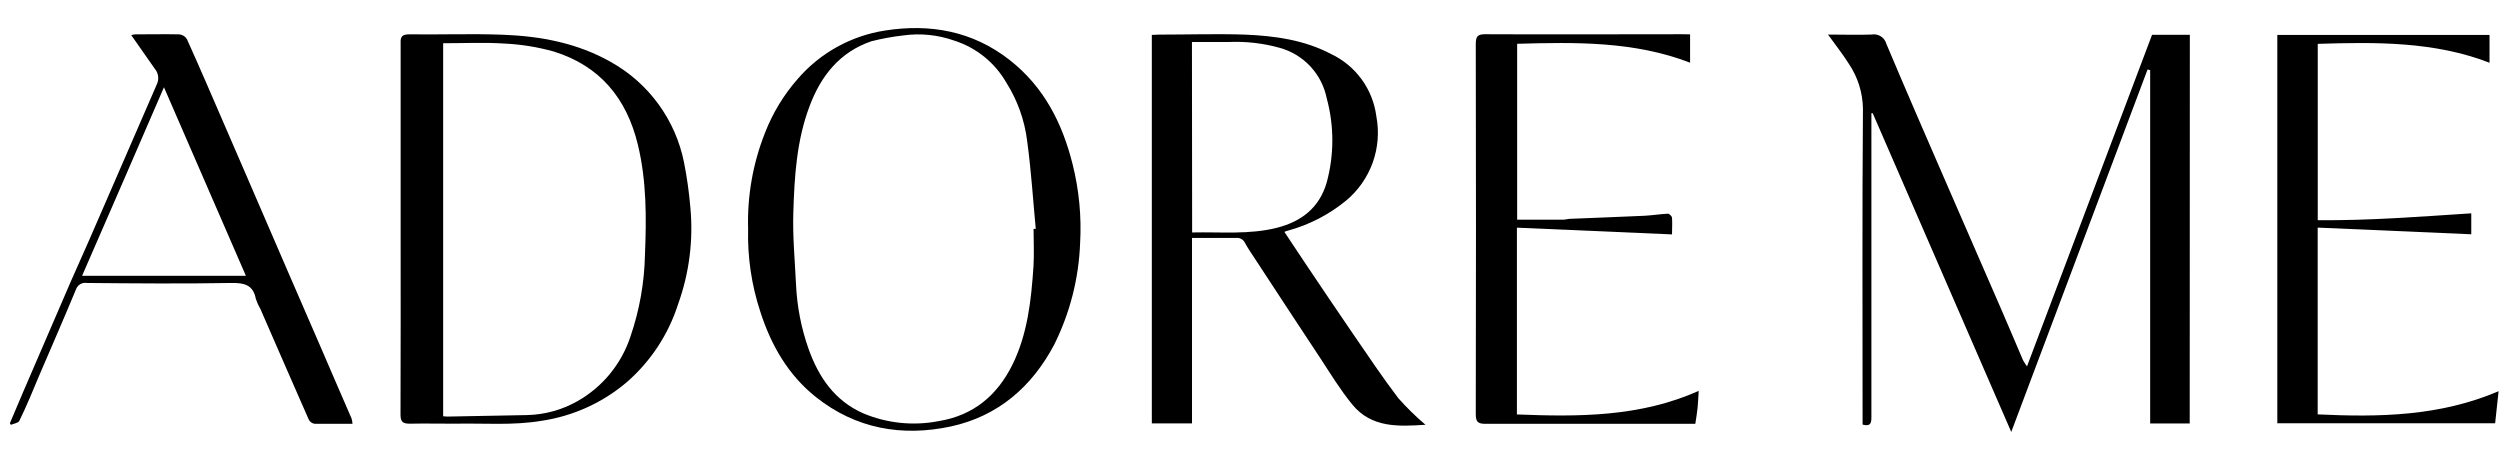 <svg width="122" height="22" viewBox="0 0 122 22" fill="none" xmlns="http://www.w3.org/2000/svg">
<g clip-path="url(#clip0_0_487)">
<path d="M106.858 20.665H104.928V3.425L104.802 3.389C102.596 9.252 100.389 15.118 98.149 21.079L91.388 5.524H91.324V5.914C91.324 10.743 91.324 15.57 91.324 20.394C91.324 20.701 91.229 20.809 90.894 20.72V20.305C90.894 15.308 90.872 10.309 90.912 5.312C90.902 4.536 90.668 3.779 90.236 3.133C89.929 2.645 89.572 2.193 89.207 1.686C89.92 1.686 90.626 1.711 91.327 1.686C91.483 1.657 91.645 1.687 91.78 1.771C91.915 1.855 92.013 1.987 92.055 2.141C93.06 4.529 94.096 6.901 95.128 9.276C95.974 11.223 96.822 13.169 97.67 15.115C98.026 15.932 98.37 16.756 98.721 17.573C98.78 17.68 98.846 17.782 98.917 17.88C100.967 12.448 102.995 7.076 105.02 1.698H106.864L106.858 20.665Z" fill="black"/>
<path d="M62.678 11.316C63.007 11.814 63.311 12.275 63.618 12.73C64.427 13.931 65.228 15.133 66.049 16.325C66.765 17.367 67.469 18.421 68.234 19.426C68.645 19.892 69.09 20.327 69.564 20.729C68.255 20.812 66.931 20.892 65.991 19.739C65.419 19.042 64.946 18.267 64.454 17.514C63.388 15.907 62.334 14.291 61.277 12.681C61.099 12.407 60.911 12.14 60.754 11.854C60.717 11.773 60.655 11.706 60.577 11.662C60.499 11.618 60.41 11.601 60.321 11.611C59.62 11.611 58.923 11.611 58.17 11.611V20.661H56.209V1.704C56.32 1.704 56.437 1.689 56.557 1.689C57.955 1.689 59.356 1.643 60.754 1.689C62.205 1.75 63.643 1.944 64.961 2.638C65.553 2.919 66.065 3.344 66.45 3.874C66.835 4.404 67.081 5.022 67.165 5.671C67.309 6.426 67.249 7.206 66.99 7.929C66.731 8.653 66.283 9.294 65.693 9.786C64.863 10.468 63.898 10.968 62.862 11.252C62.813 11.261 62.779 11.276 62.678 11.316ZM58.176 11.344C59.587 11.313 60.969 11.458 62.325 11.113C63.514 10.806 64.387 10.136 64.743 8.907C65.11 7.56 65.11 6.139 64.743 4.792C64.626 4.21 64.349 3.672 63.944 3.238C63.538 2.804 63.02 2.491 62.448 2.334C61.629 2.105 60.779 2.01 59.931 2.051C59.347 2.051 58.763 2.051 58.167 2.051L58.176 11.344Z" fill="black"/>
<path d="M19.551 11.178C19.551 8.157 19.551 5.137 19.551 2.116C19.533 1.775 19.637 1.676 19.979 1.676C21.515 1.695 23.027 1.637 24.548 1.695C26.392 1.766 28.18 2.101 29.803 3.022C30.721 3.533 31.517 4.237 32.135 5.086C32.753 5.935 33.179 6.909 33.383 7.939C33.525 8.661 33.628 9.391 33.69 10.124C33.84 11.719 33.636 13.327 33.094 14.835C32.627 16.299 31.771 17.609 30.617 18.624C29.429 19.643 27.977 20.306 26.429 20.535C25.03 20.772 23.623 20.646 22.219 20.676C21.481 20.676 20.744 20.661 20.006 20.676C19.659 20.676 19.545 20.593 19.545 20.228C19.558 17.219 19.551 14.199 19.551 11.178ZM21.626 2.11V20.314C21.709 20.314 21.767 20.329 21.828 20.329L25.719 20.256C26.581 20.236 27.426 20.004 28.177 19.579C29.402 18.887 30.325 17.763 30.765 16.427C31.207 15.14 31.447 13.792 31.474 12.432C31.548 10.634 31.557 8.83 31.127 7.057C30.577 4.786 29.268 3.213 27.025 2.515C26.236 2.294 25.425 2.163 24.606 2.125C23.623 2.061 22.634 2.11 21.626 2.11Z" fill="black"/>
<path d="M36.508 11.168C36.461 9.568 36.741 7.974 37.331 6.485C37.703 5.524 38.241 4.636 38.92 3.861C40.016 2.585 41.532 1.744 43.195 1.489C45.395 1.145 47.466 1.516 49.27 2.927C50.938 4.233 51.839 6 52.343 8.013C52.66 9.275 52.784 10.579 52.709 11.879C52.643 13.595 52.212 15.279 51.446 16.817C50.355 18.879 48.708 20.308 46.403 20.811C44.021 21.322 41.766 20.925 39.821 19.38C38.465 18.304 37.633 16.854 37.107 15.222C36.675 13.915 36.473 12.544 36.508 11.168ZM50.438 11.168H50.545C50.41 9.743 50.321 8.311 50.127 6.894C50.004 5.873 49.654 4.893 49.104 4.024C48.544 3.053 47.642 2.326 46.575 1.984C45.776 1.7 44.92 1.612 44.08 1.729C43.554 1.789 43.034 1.884 42.522 2.014C40.985 2.537 40.063 3.698 39.51 5.173C38.874 6.851 38.767 8.618 38.714 10.379C38.677 11.546 38.791 12.717 38.846 13.885C38.895 14.96 39.102 16.021 39.461 17.035C39.95 18.405 40.736 19.558 42.122 20.169C43.286 20.659 44.57 20.792 45.81 20.55C47.509 20.271 48.661 19.296 49.402 17.806C50.143 16.316 50.324 14.65 50.434 12.994C50.471 12.398 50.438 11.78 50.438 11.165V11.168Z" fill="black"/>
<path d="M82.476 1.676V3.059C79.744 2.008 76.907 2.057 74.037 2.137V10.72H76.293C76.388 10.72 76.483 10.686 76.579 10.68C77.808 10.631 79.019 10.585 80.239 10.53C80.626 10.511 81.01 10.447 81.397 10.428C81.462 10.428 81.585 10.548 81.594 10.622C81.615 10.889 81.594 11.156 81.594 11.439L74.025 11.11V20.225C77.033 20.344 80.026 20.354 82.897 19.075C82.875 19.413 82.866 19.662 82.841 19.911C82.817 20.16 82.774 20.391 82.731 20.683H82.362C79.071 20.683 75.777 20.683 72.486 20.683C72.101 20.683 72.018 20.566 72.018 20.2C72.031 14.183 72.031 8.166 72.018 2.15C72.018 1.787 72.101 1.667 72.486 1.67C75.678 1.686 78.874 1.67 82.067 1.67L82.476 1.676Z" fill="black"/>
<path d="M111.133 1.704H121.489V3.062C118.803 2.021 115.957 2.051 113.106 2.14V10.745C115.583 10.769 118.056 10.576 120.598 10.41V11.433L113.103 11.107V20.222C116.089 20.363 119.049 20.32 121.931 19.091C121.87 19.656 121.818 20.142 121.763 20.655H111.133V1.704Z" fill="black"/>
<path d="M17.202 20.683C16.569 20.683 15.954 20.683 15.358 20.683C15.3 20.674 15.244 20.652 15.195 20.62C15.146 20.587 15.105 20.543 15.075 20.492C14.276 18.682 13.489 16.869 12.7 15.059C12.611 14.909 12.539 14.749 12.485 14.583C12.35 13.891 11.913 13.799 11.277 13.809C8.929 13.851 6.585 13.83 4.237 13.809C4.127 13.79 4.014 13.81 3.918 13.866C3.822 13.923 3.749 14.011 3.711 14.116C3.121 15.535 2.516 16.927 1.914 18.323C1.607 19.063 1.299 19.81 0.943 20.538C0.894 20.643 0.672 20.67 0.531 20.732L0.482 20.655C0.697 20.148 0.909 19.638 1.127 19.134C1.895 17.352 2.664 15.57 3.432 13.79C4.046 12.41 4.661 11.024 5.248 9.654C6.057 7.798 6.863 5.942 7.666 4.086C7.718 3.965 7.734 3.832 7.713 3.702C7.693 3.572 7.636 3.45 7.55 3.351L6.406 1.716C6.469 1.697 6.532 1.684 6.597 1.677C7.31 1.677 8.023 1.661 8.748 1.677C8.825 1.684 8.899 1.709 8.964 1.75C9.029 1.791 9.083 1.847 9.123 1.913C9.737 3.274 10.328 4.648 10.921 6.019C11.363 7.043 11.804 8.06 12.242 9.07C12.857 10.504 13.476 11.938 14.101 13.372C14.596 14.524 15.097 15.671 15.598 16.82C16.098 17.969 16.633 19.232 17.156 20.421C17.181 20.506 17.197 20.594 17.202 20.683ZM11.999 13.458L8.001 4.258C6.652 7.371 5.343 10.404 4.006 13.458H11.999Z" fill="black"/>
</g>
<defs>
<clipPath id="clip0_0_487">
<rect width="121.993" height="20.828" fill="white" transform="translate(0.003 0.977)"/>
</clipPath>
</defs>
</svg>
